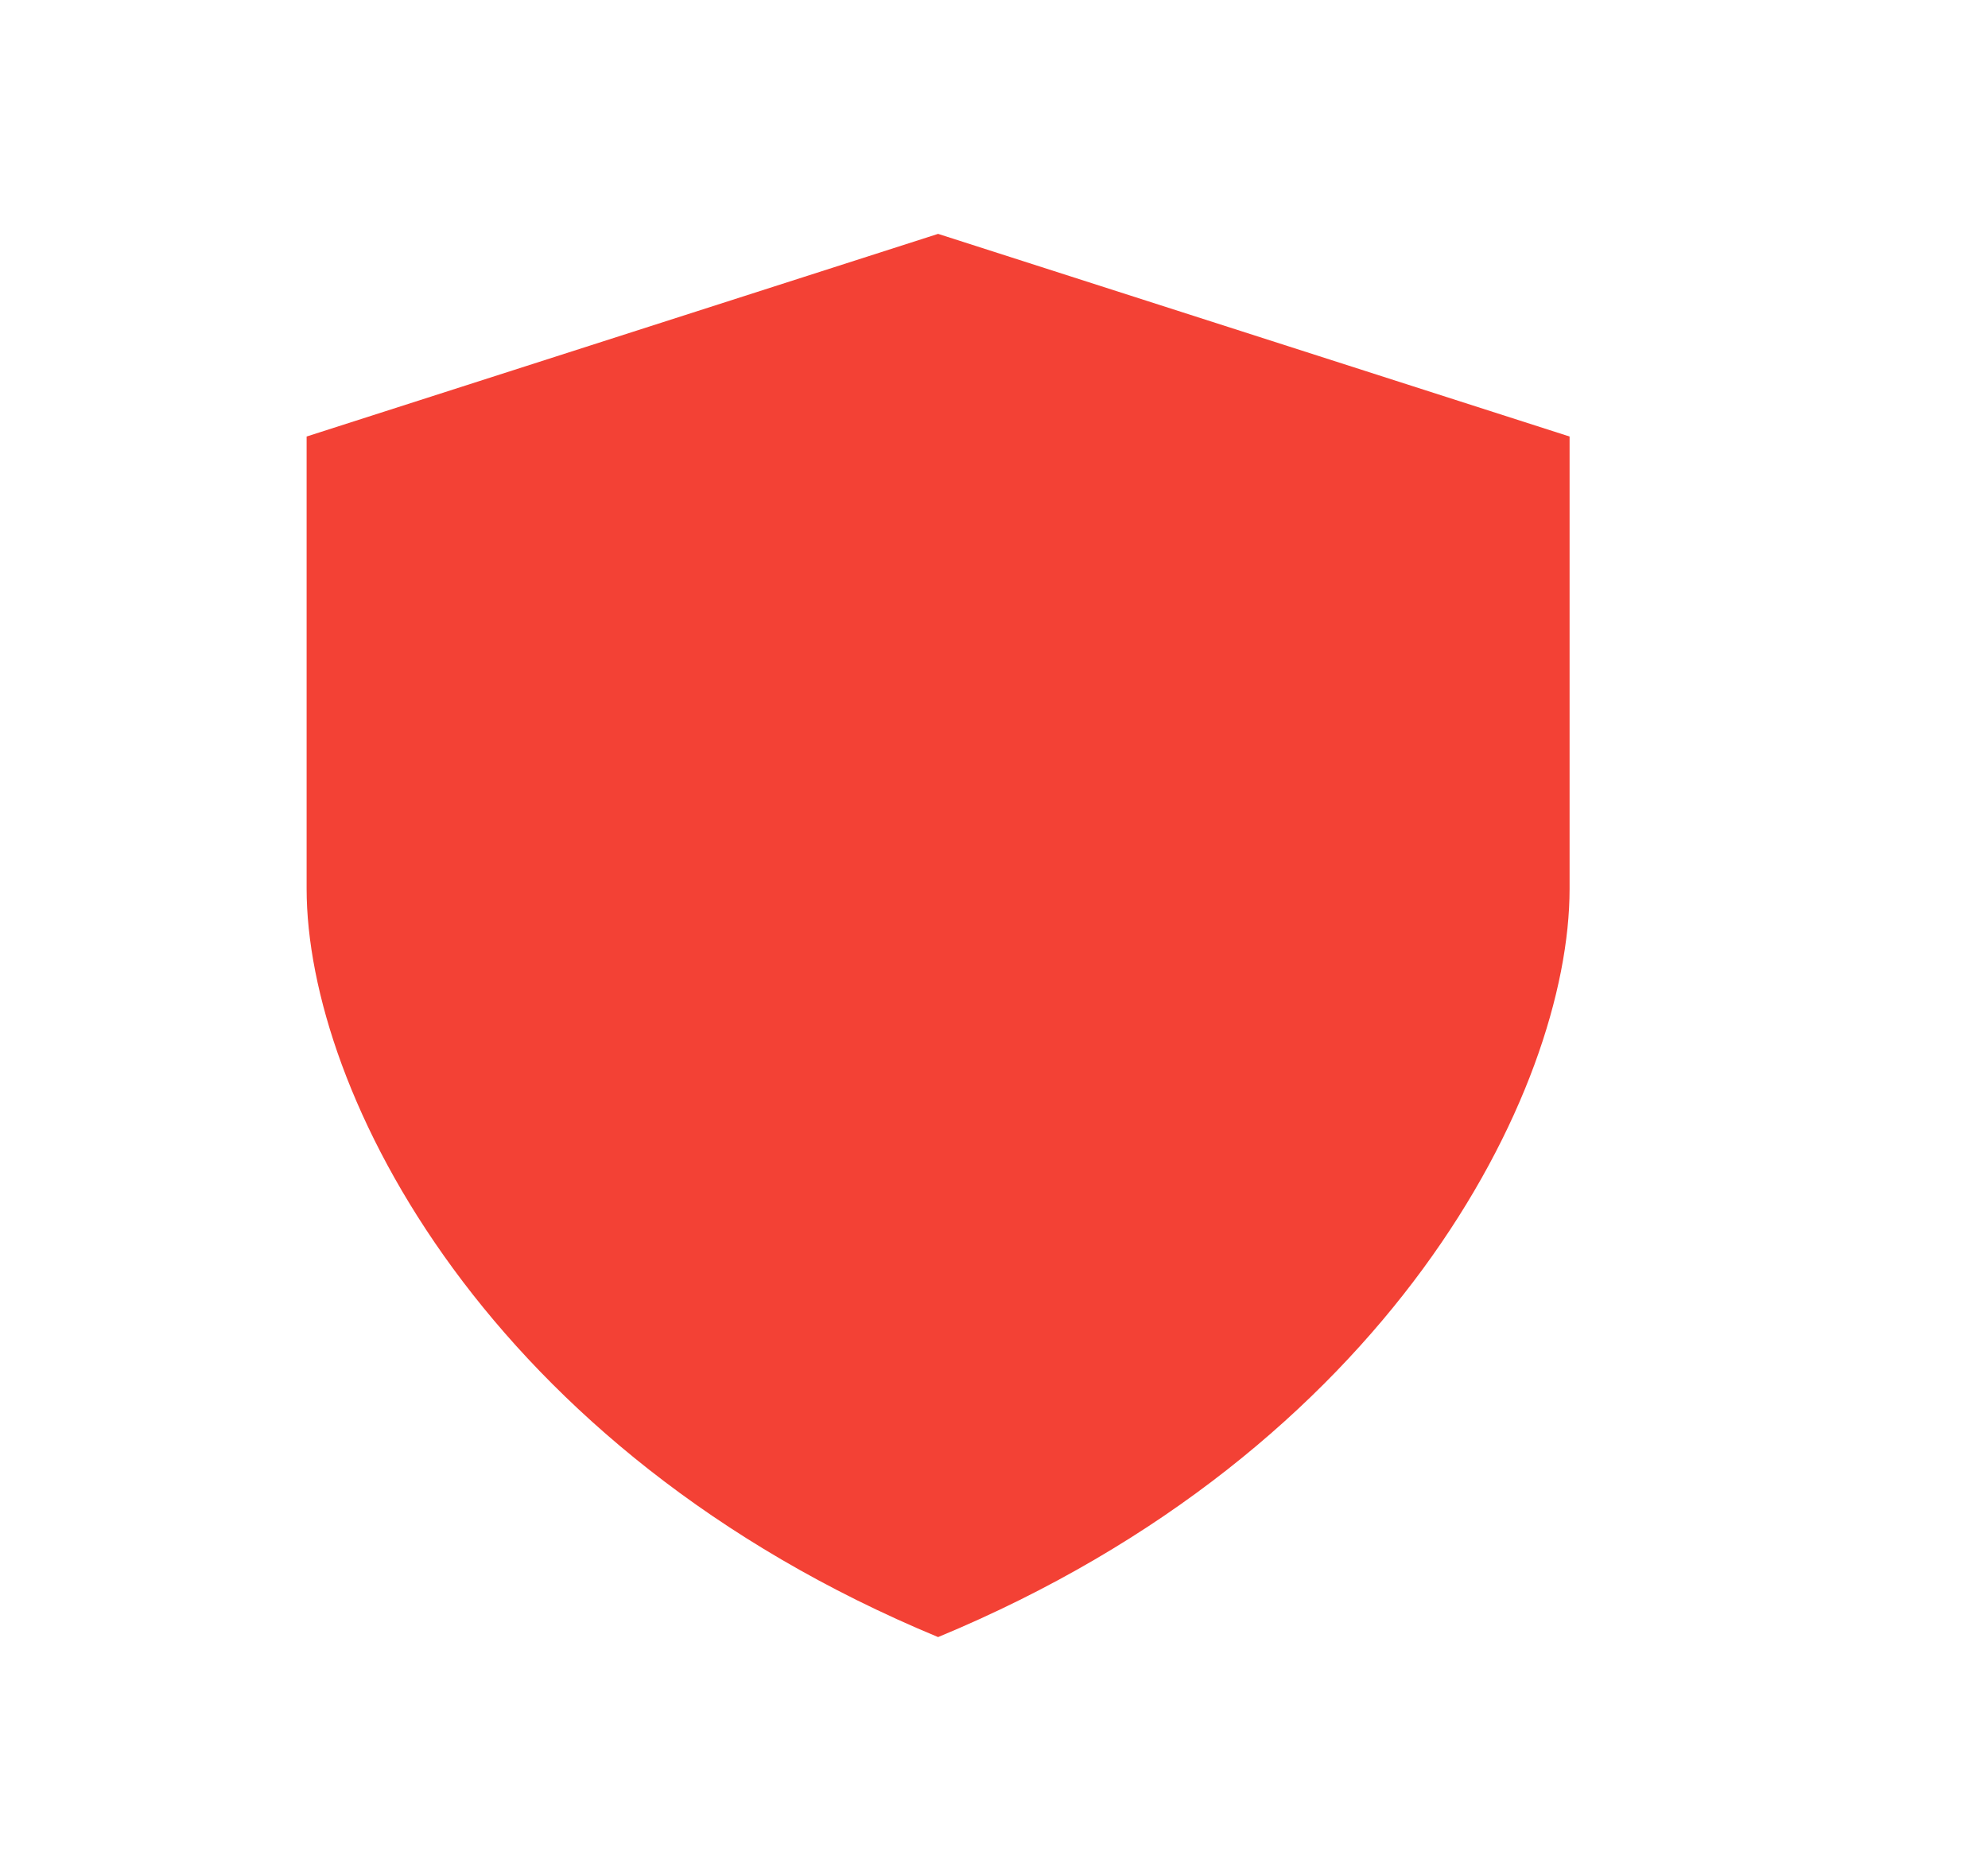 <svg width="17" height="16" viewBox="0 0 17 16" fill="none" xmlns="http://www.w3.org/2000/svg">
<path d="M2.622 3.733L8.022 2V14C4.165 12.4 2.622 9.333 2.622 7.6V3.733ZM13.422 3.733L8.022 2V14C11.88 12.4 13.422 9.333 13.422 7.6V3.733Z" fill="#F34135"/>
</svg>
